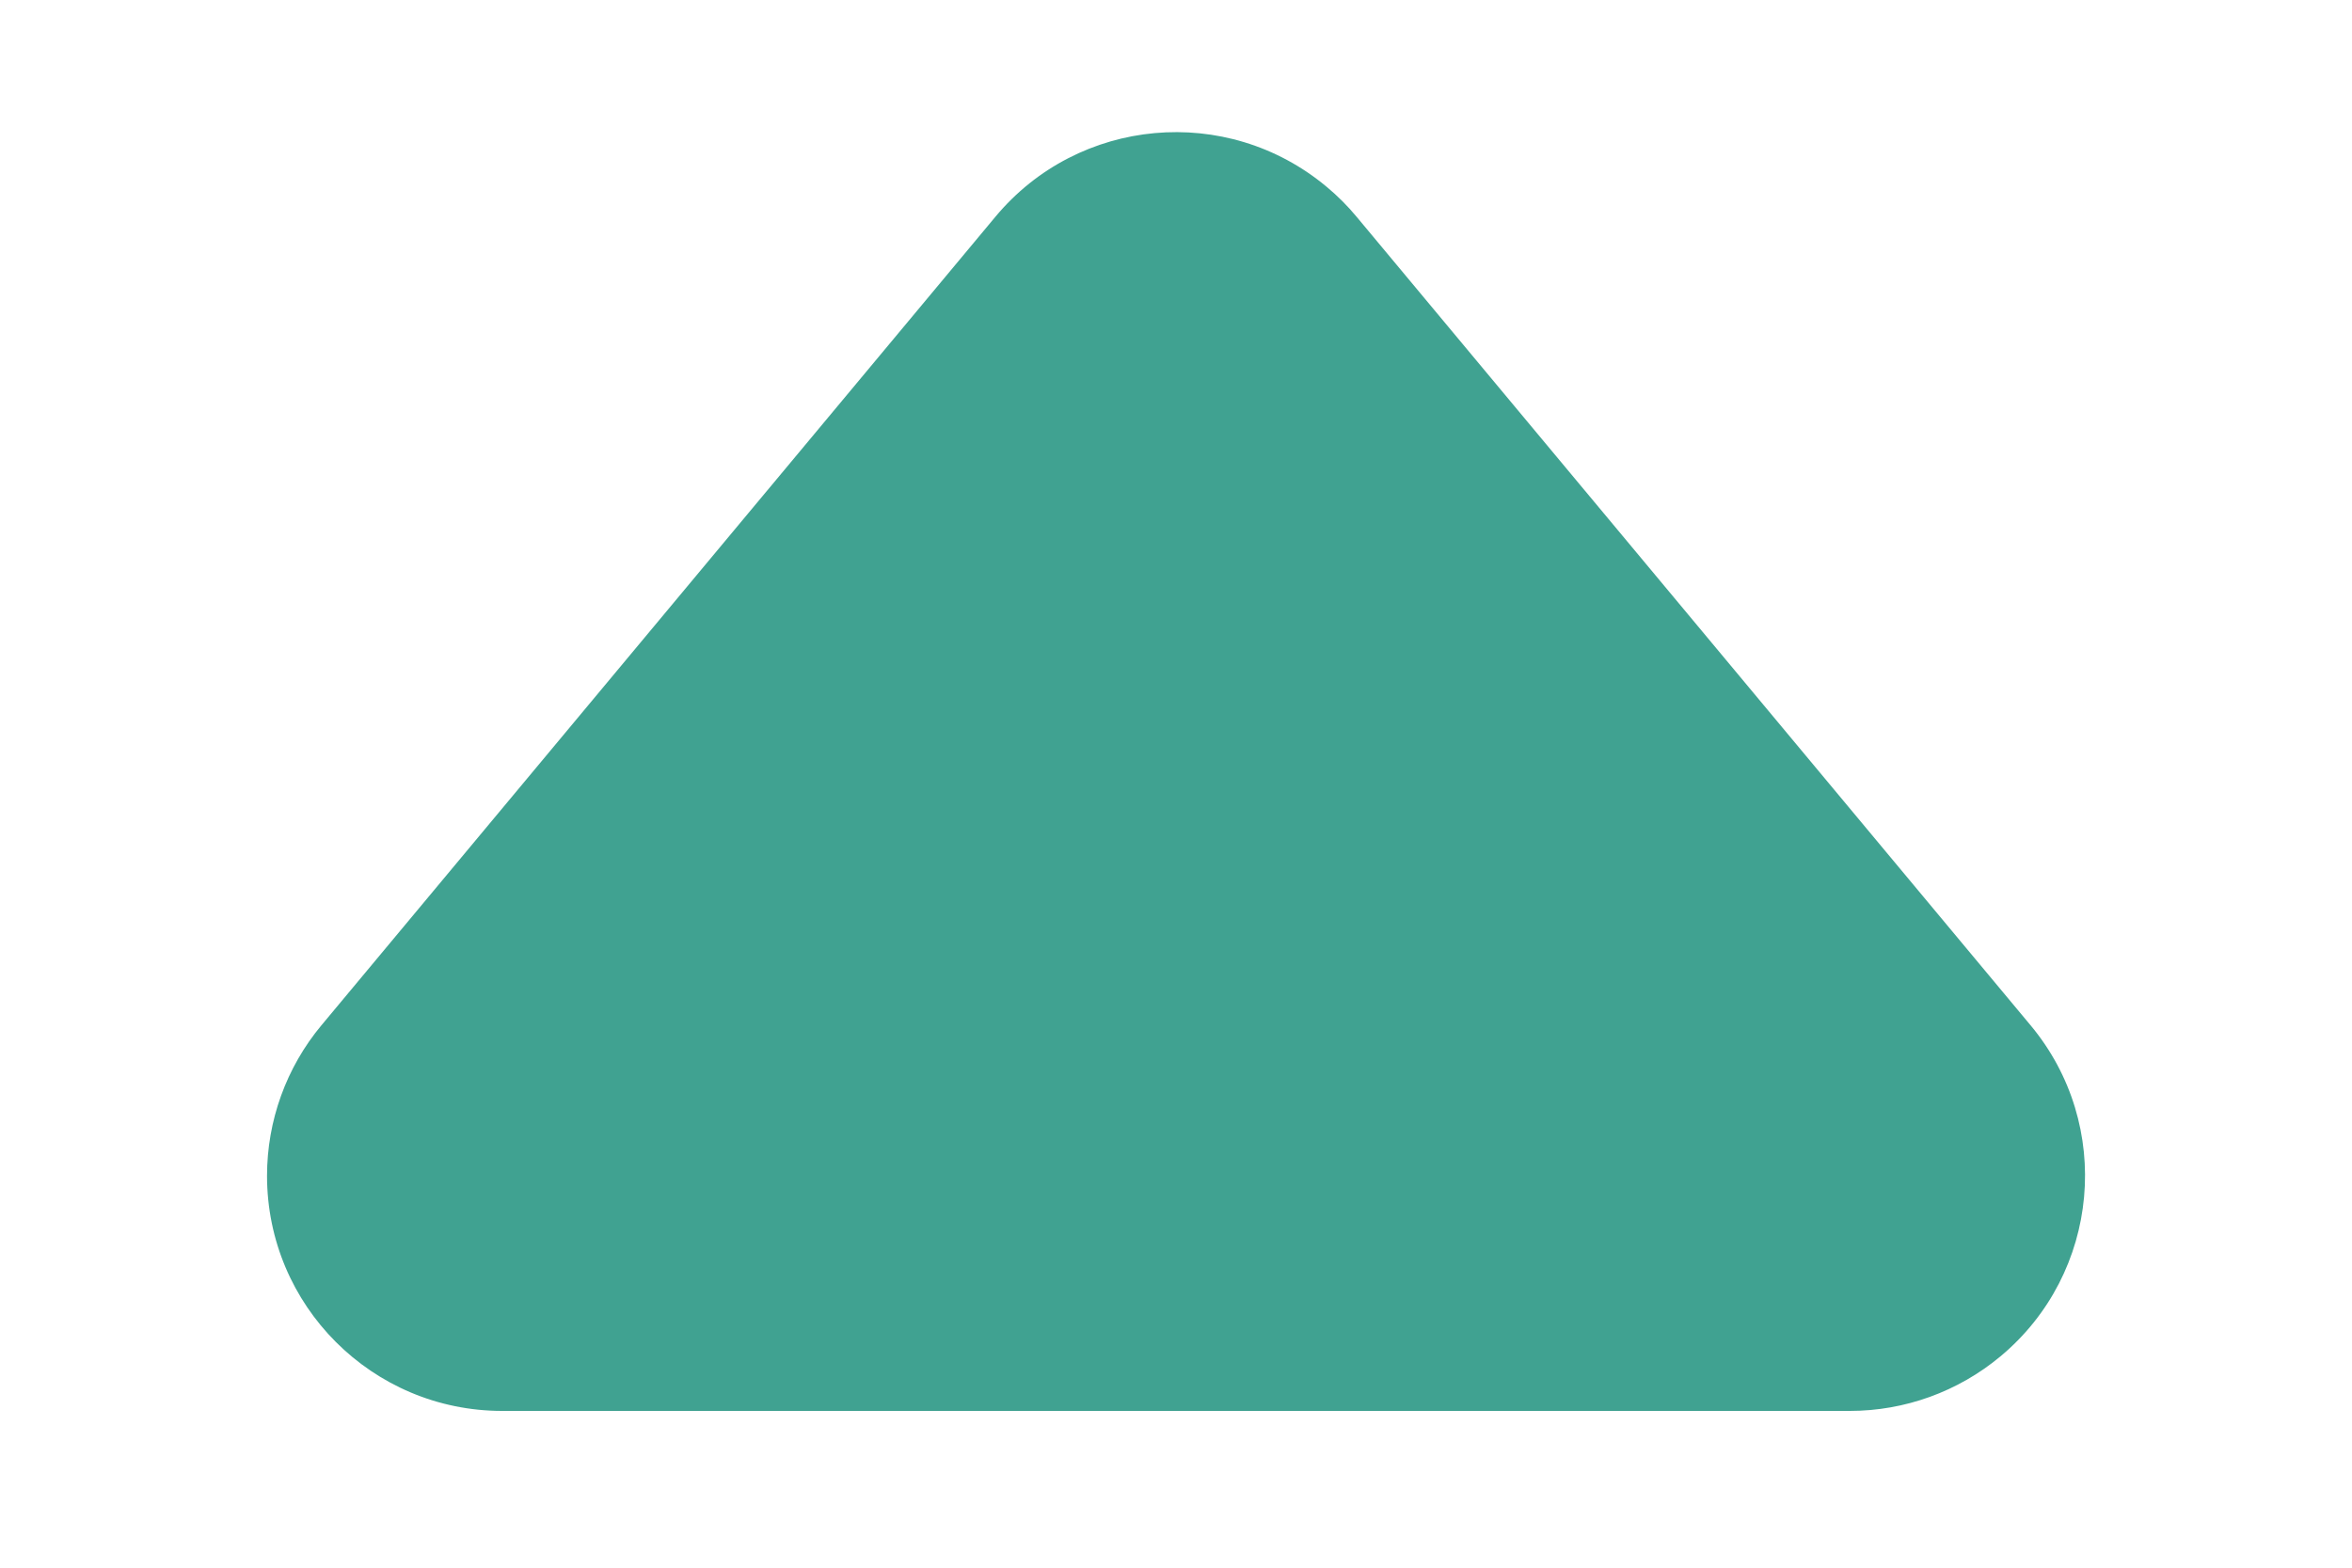 <?xml version="1.0" encoding="UTF-8"?>
<svg width="15px" height="10px" viewBox="0 0 15 10" version="1.1" xmlns="http://www.w3.org/2000/svg" xmlns:xlink="http://www.w3.org/1999/xlink">
    <title>上涨icon</title>
    <g id="页面-1" stroke="none" stroke-width="1" fill="none" fill-rule="evenodd">
        <g id="所需要icon" transform="translate(-107, -23)" fill="#40A291">
            <path d="M115.652,24.383 L119.95,29.54 C120.48,30.176 120.394,31.122 119.758,31.652 C119.488,31.877 119.148,32 118.797,32 L110.203,32 C109.374,32 108.703,31.328 108.703,30.5 C108.703,30.149 108.826,29.809 109.05,29.54 L113.348,24.383 C113.878,23.746 114.824,23.66 115.46,24.191 C115.53,24.249 115.594,24.313 115.652,24.383 Z" id="下跌"></path>
        </g>
    </g>
</svg>